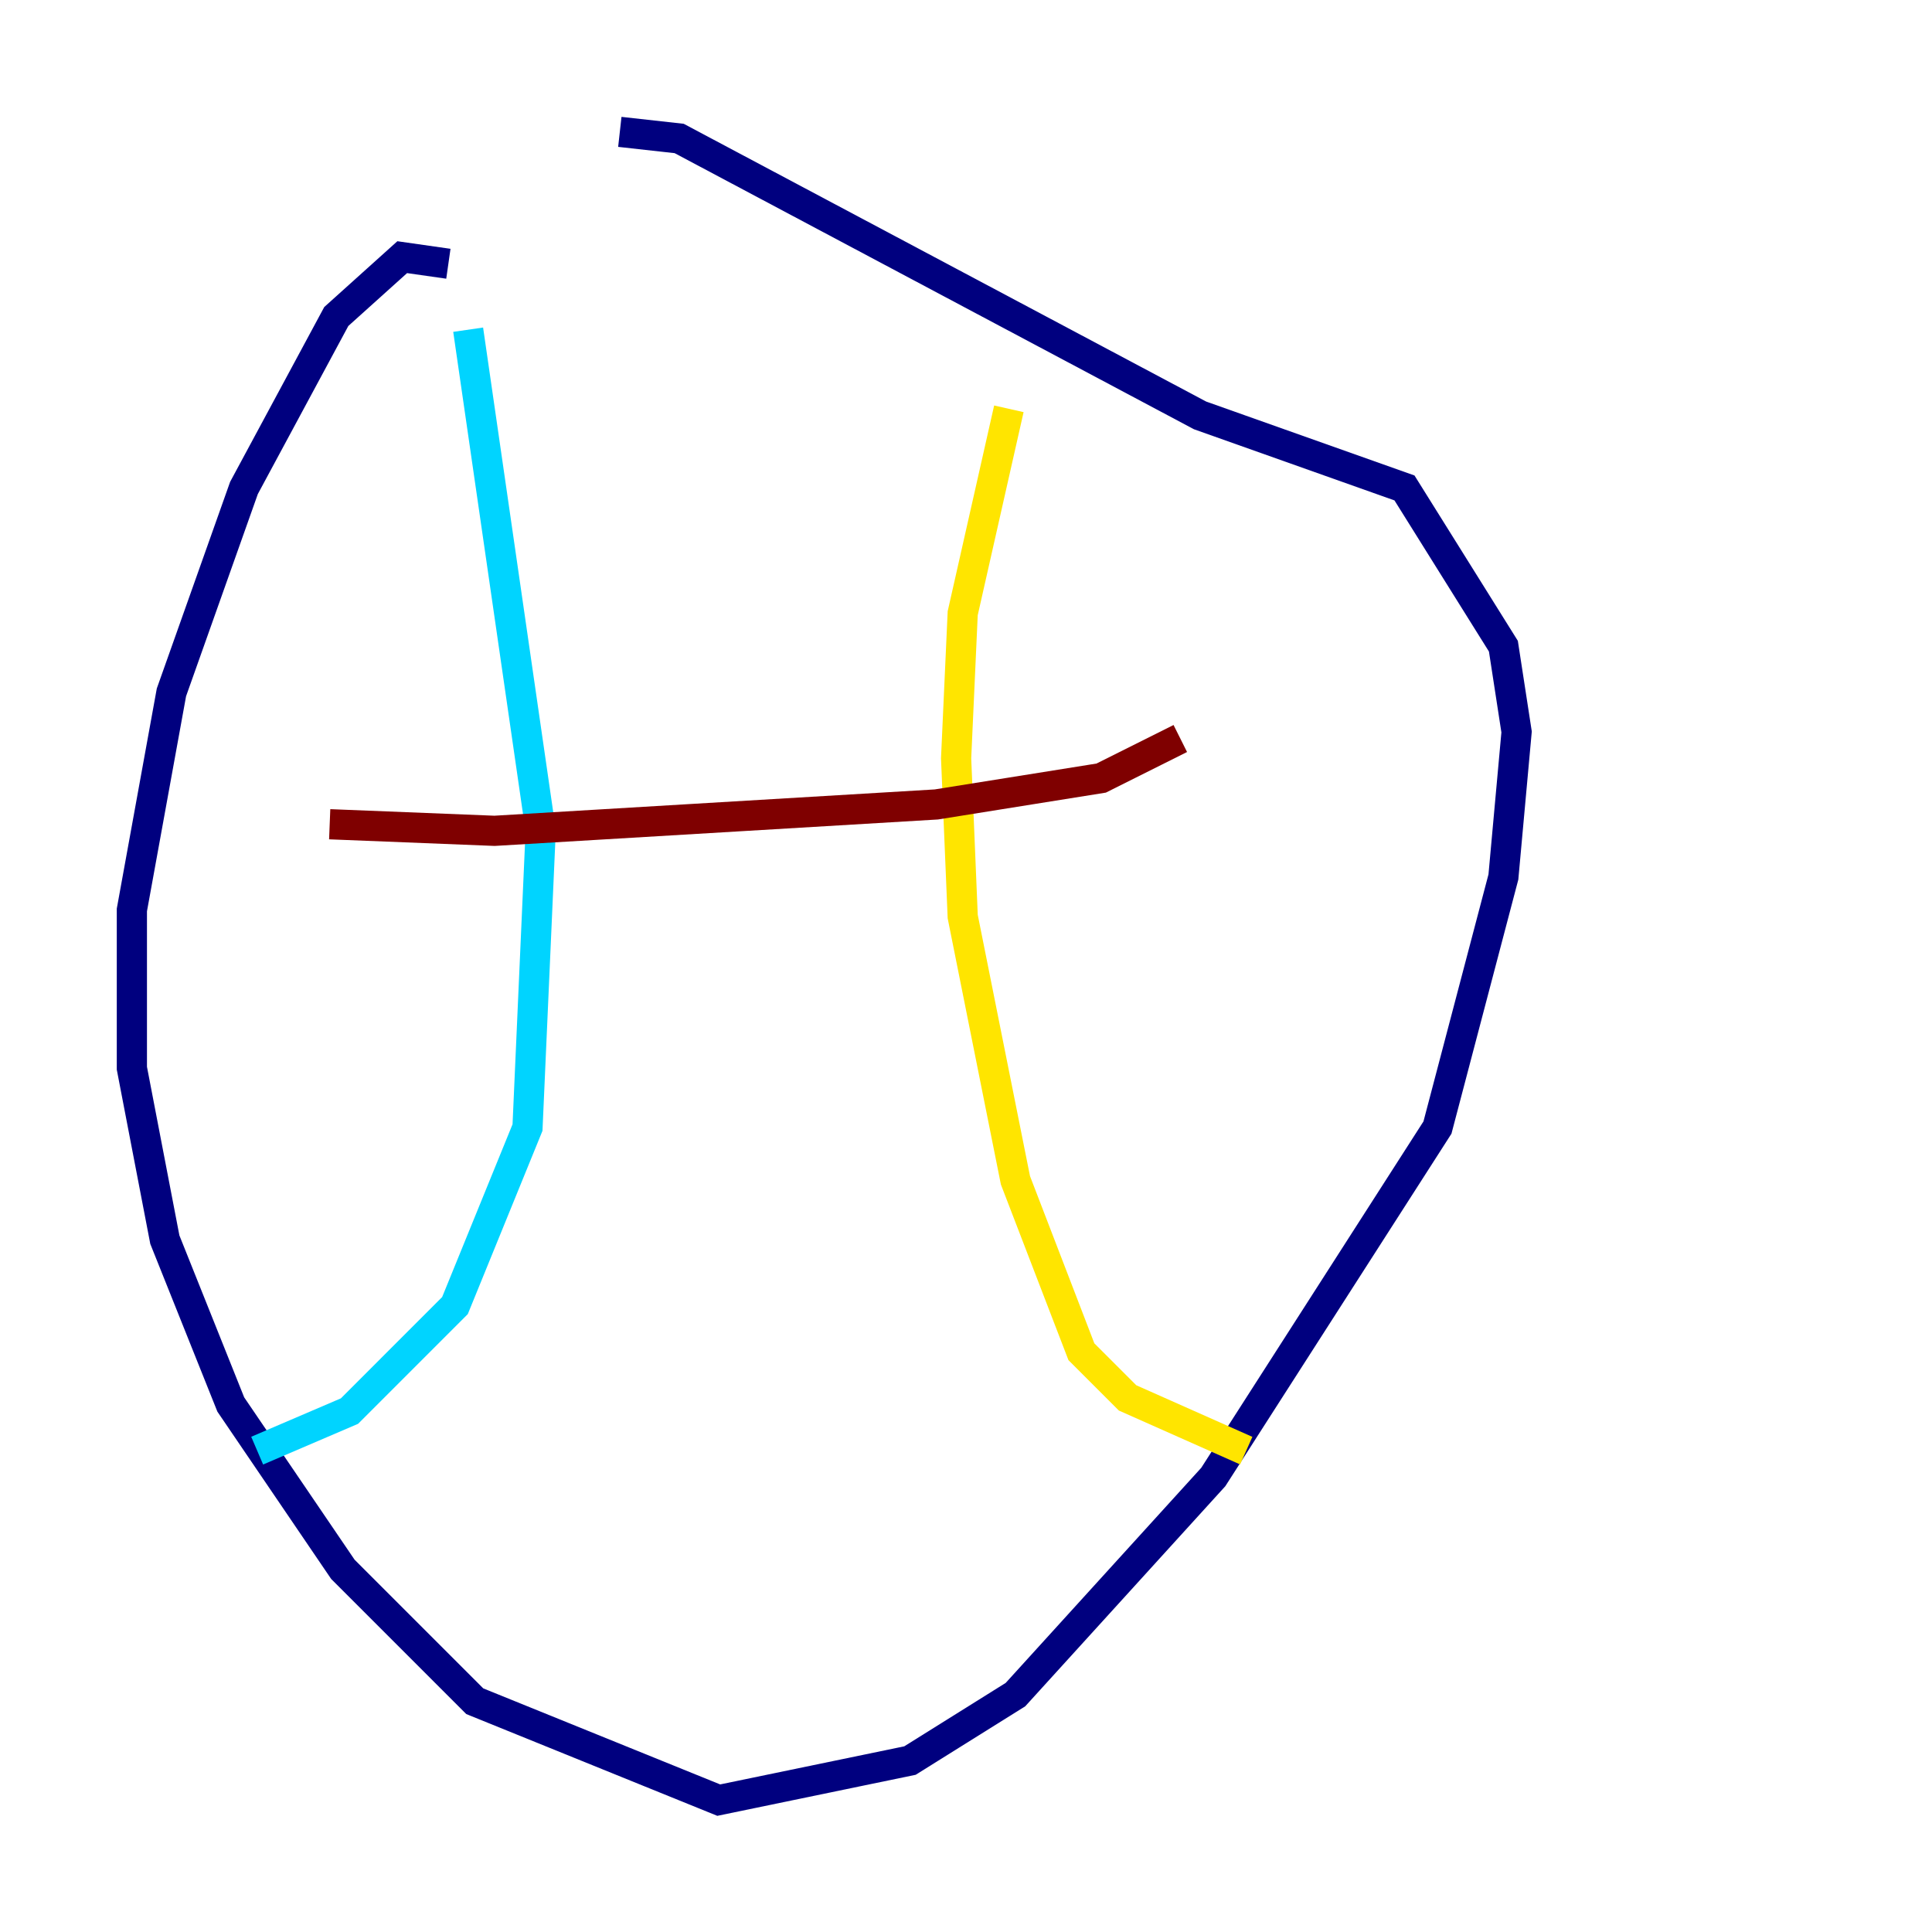 <?xml version="1.0" encoding="utf-8" ?>
<svg baseProfile="tiny" height="128" version="1.2" viewBox="0,0,128,128" width="128" xmlns="http://www.w3.org/2000/svg" xmlns:ev="http://www.w3.org/2001/xml-events" xmlns:xlink="http://www.w3.org/1999/xlink"><defs /><polyline fill="none" points="29.706,17.474 26.648,17.038 22.28,20.969 16.164,32.328 11.358,45.87 8.737,60.287 8.737,70.771 10.921,82.13 15.29,93.051 22.717,103.973 31.454,112.71 47.618,119.263 60.287,116.642 67.276,112.273 80.382,97.857 95.236,74.703 99.604,58.102 100.478,48.492 99.604,42.812 93.051,32.328 79.508,27.522 44.997,9.174 41.065,8.737" stroke="#00007f" stroke-width="2" /><polyline fill="none" points="31.017,21.843 35.822,55.044 34.949,74.703 30.143,86.498 23.154,93.488 17.038,96.109" stroke="#00d4ff" stroke-width="2" /><polyline fill="none" points="66.84,27.085 63.782,40.628 63.345,50.239 63.782,60.724 67.276,78.198 71.645,89.556 74.703,92.614 82.567,96.109" stroke="#ffe500" stroke-width="2" /><polyline fill="none" points="21.843,54.608 32.764,55.044 62.034,53.297 72.956,51.55 78.198,48.928" stroke="#7f0000" stroke-width="2" /></svg>
